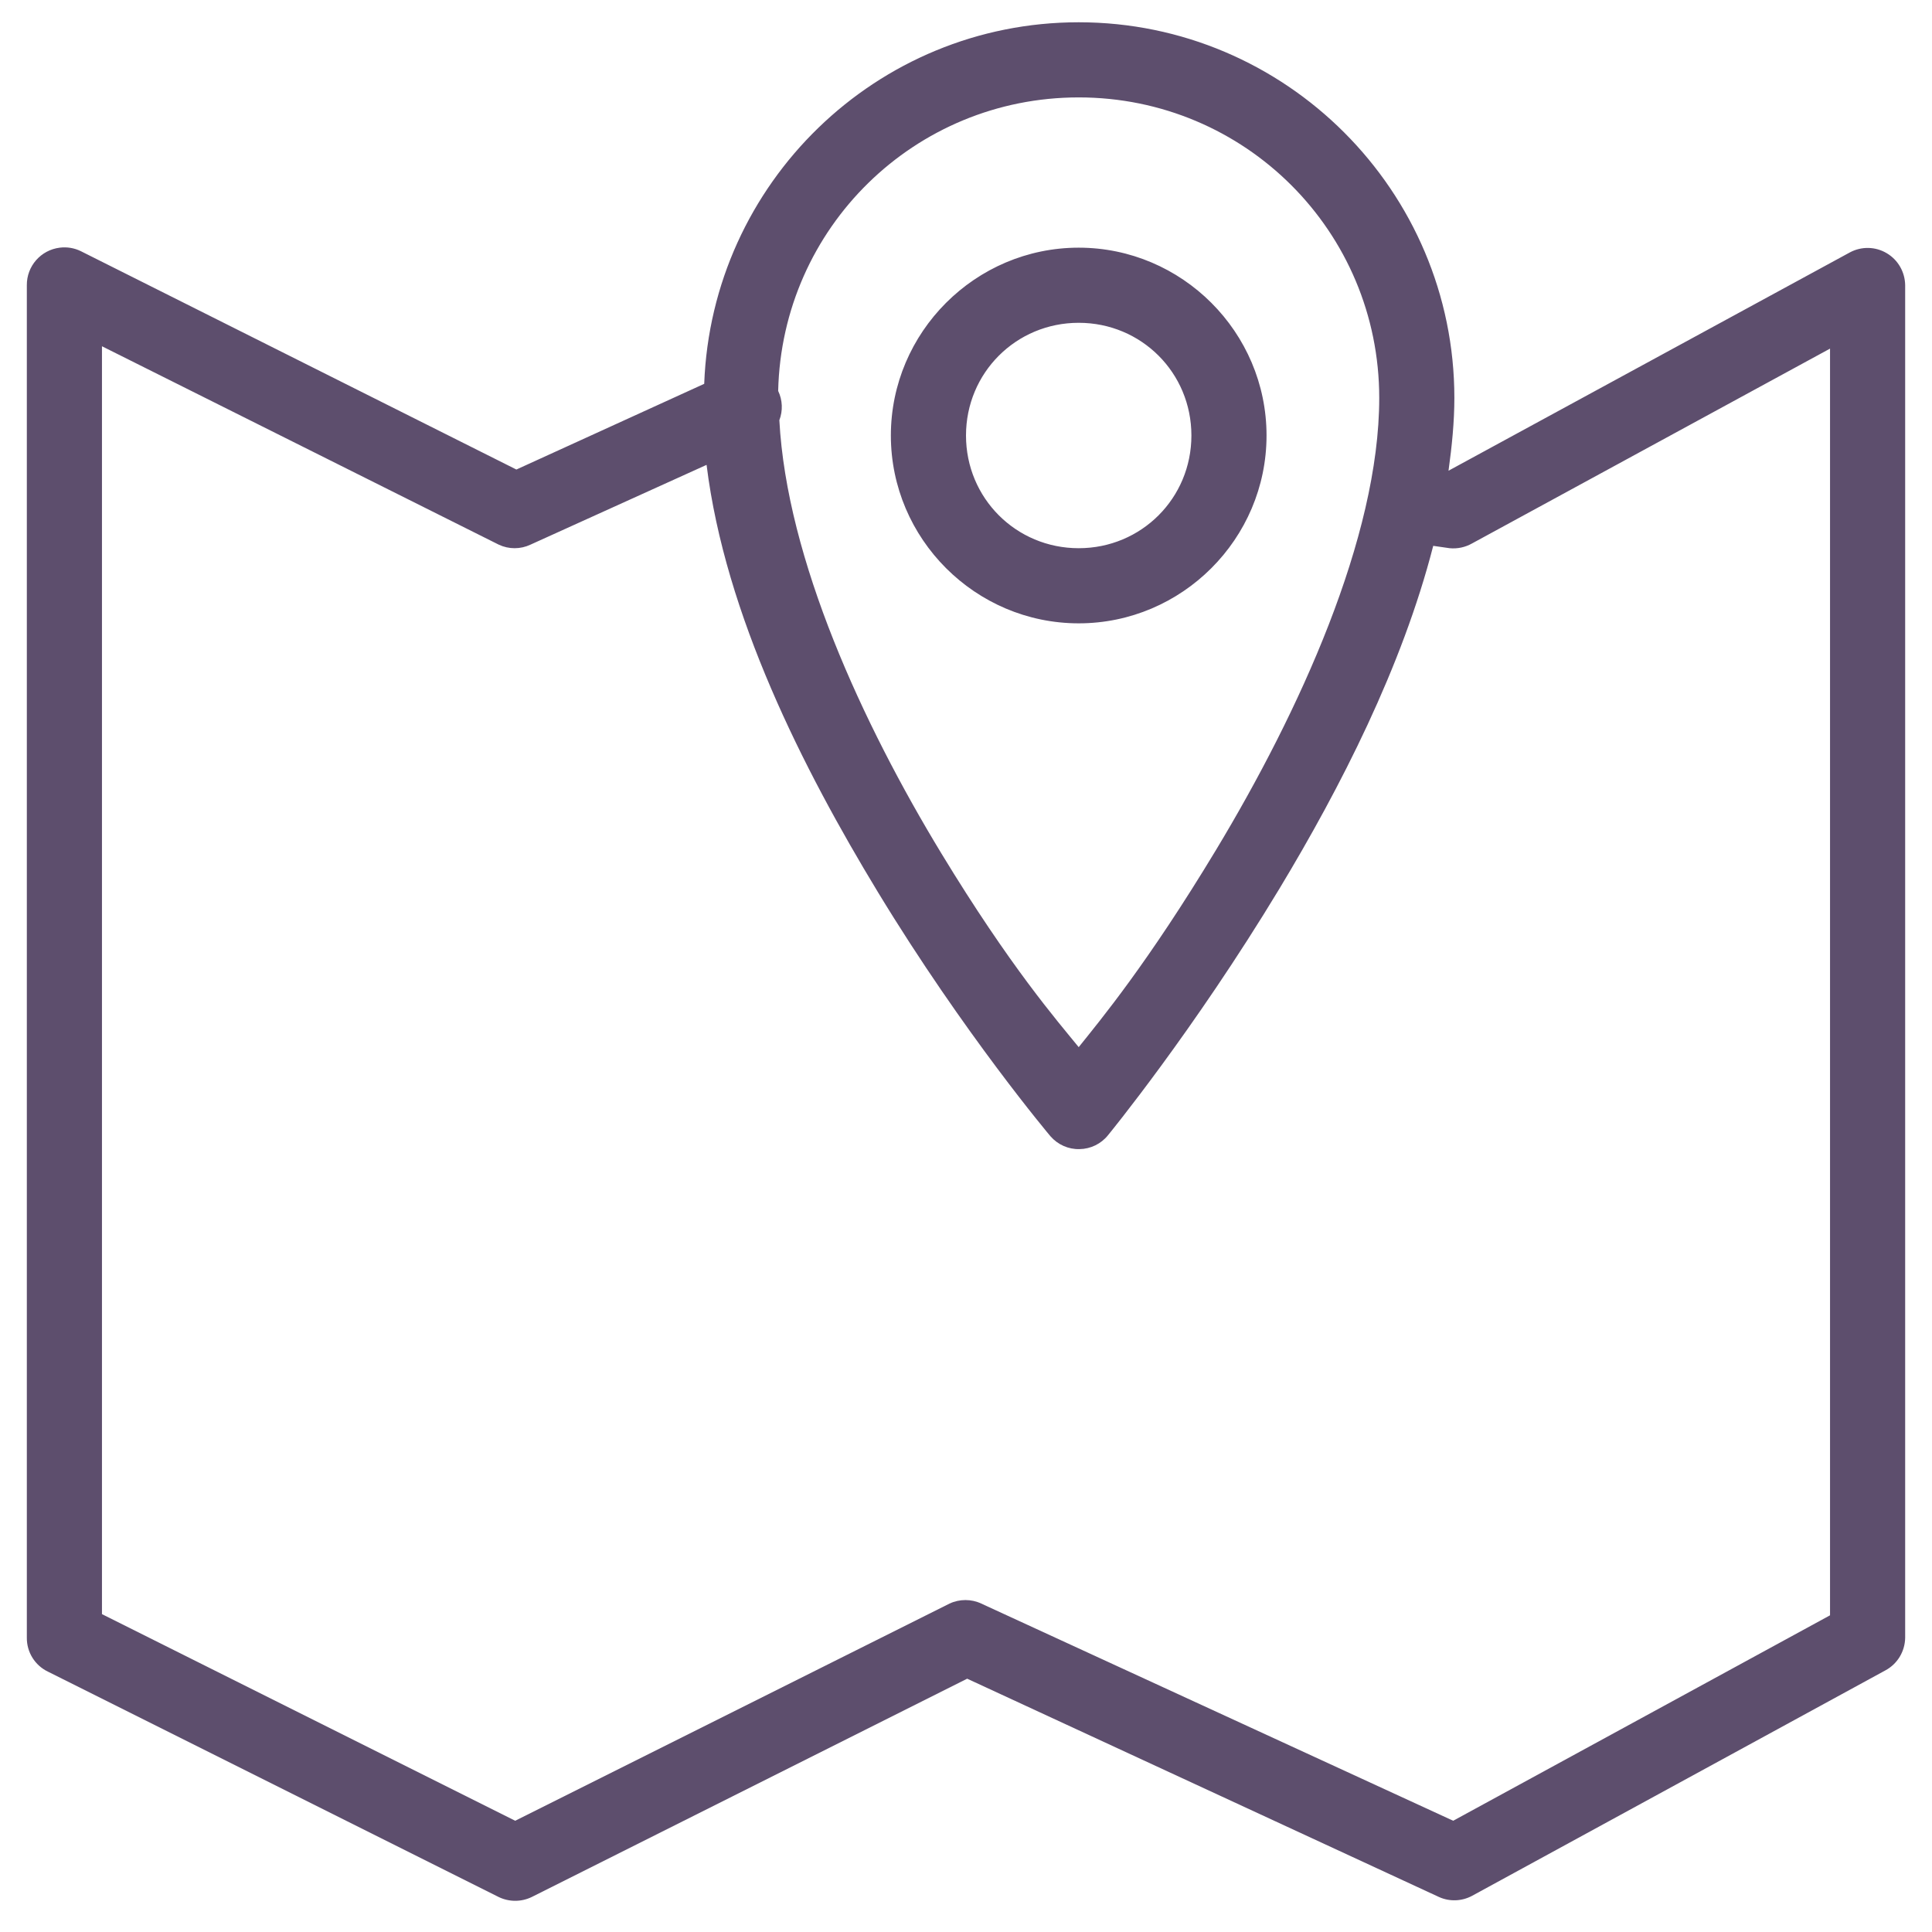 <svg width="36" height="36" viewBox="0 0 36 36" fill="none" xmlns="http://www.w3.org/2000/svg">
<path d="M20.1 0.415C16.329 0.415 13.261 3.414 13.122 7.152L9.622 8.749L1.506 4.68C1.383 4.62 1.247 4.598 1.113 4.615C0.76 4.659 0.497 4.959 0.5 5.315V30.515C0.497 30.785 0.65 31.032 0.894 31.149L9.294 35.349C9.488 35.442 9.712 35.442 9.906 35.349L18.022 31.28L26.816 35.349C27.012 35.437 27.239 35.428 27.428 35.327L35.128 31.127C35.355 31.007 35.497 30.772 35.5 30.515V5.315C35.497 5.071 35.369 4.844 35.158 4.719C34.948 4.593 34.688 4.587 34.472 4.702L26.991 8.771C27.054 8.314 27.1 7.863 27.1 7.415C27.1 3.557 23.958 0.415 20.1 0.415ZM20.1 1.815C23.201 1.815 25.7 4.314 25.7 7.415C25.7 10.015 24.204 13.275 22.659 15.837C21.383 17.953 20.505 19.006 20.1 19.512C19.701 19.022 18.823 18.013 17.541 15.902C16.075 13.488 14.661 10.423 14.522 7.83C14.59 7.653 14.582 7.456 14.5 7.284C14.571 4.243 17.043 1.815 20.1 1.815ZM20.1 4.615C18.175 4.615 16.6 6.19 16.6 8.115C16.6 10.04 18.175 11.615 20.1 11.615C22.025 11.615 23.6 10.04 23.6 8.115C23.6 6.19 22.025 4.615 20.1 4.615ZM20.1 6.015C21.268 6.015 22.2 6.947 22.2 8.115C22.2 9.282 21.268 10.215 20.1 10.215C18.933 10.215 18 9.282 18 8.115C18 6.947 18.933 6.015 20.1 6.015ZM1.9 6.452L9.294 10.149C9.48 10.237 9.698 10.237 9.884 10.149L13.166 8.662C13.513 11.462 14.962 14.322 16.359 16.624C17.965 19.268 19.575 21.174 19.575 21.174C19.712 21.33 19.909 21.418 20.116 21.412C20.322 21.409 20.518 21.314 20.647 21.152C20.647 21.152 22.236 19.216 23.841 16.558C24.978 14.672 26.127 12.427 26.706 10.171L27.012 10.215C27.157 10.229 27.302 10.198 27.428 10.127L34.1 6.496V30.099L27.078 33.927L18.284 29.88C18.099 29.793 17.88 29.793 17.694 29.88L9.6 33.927L1.9 30.077V6.452Z" fill="#5D4E6D"/>
</svg>
